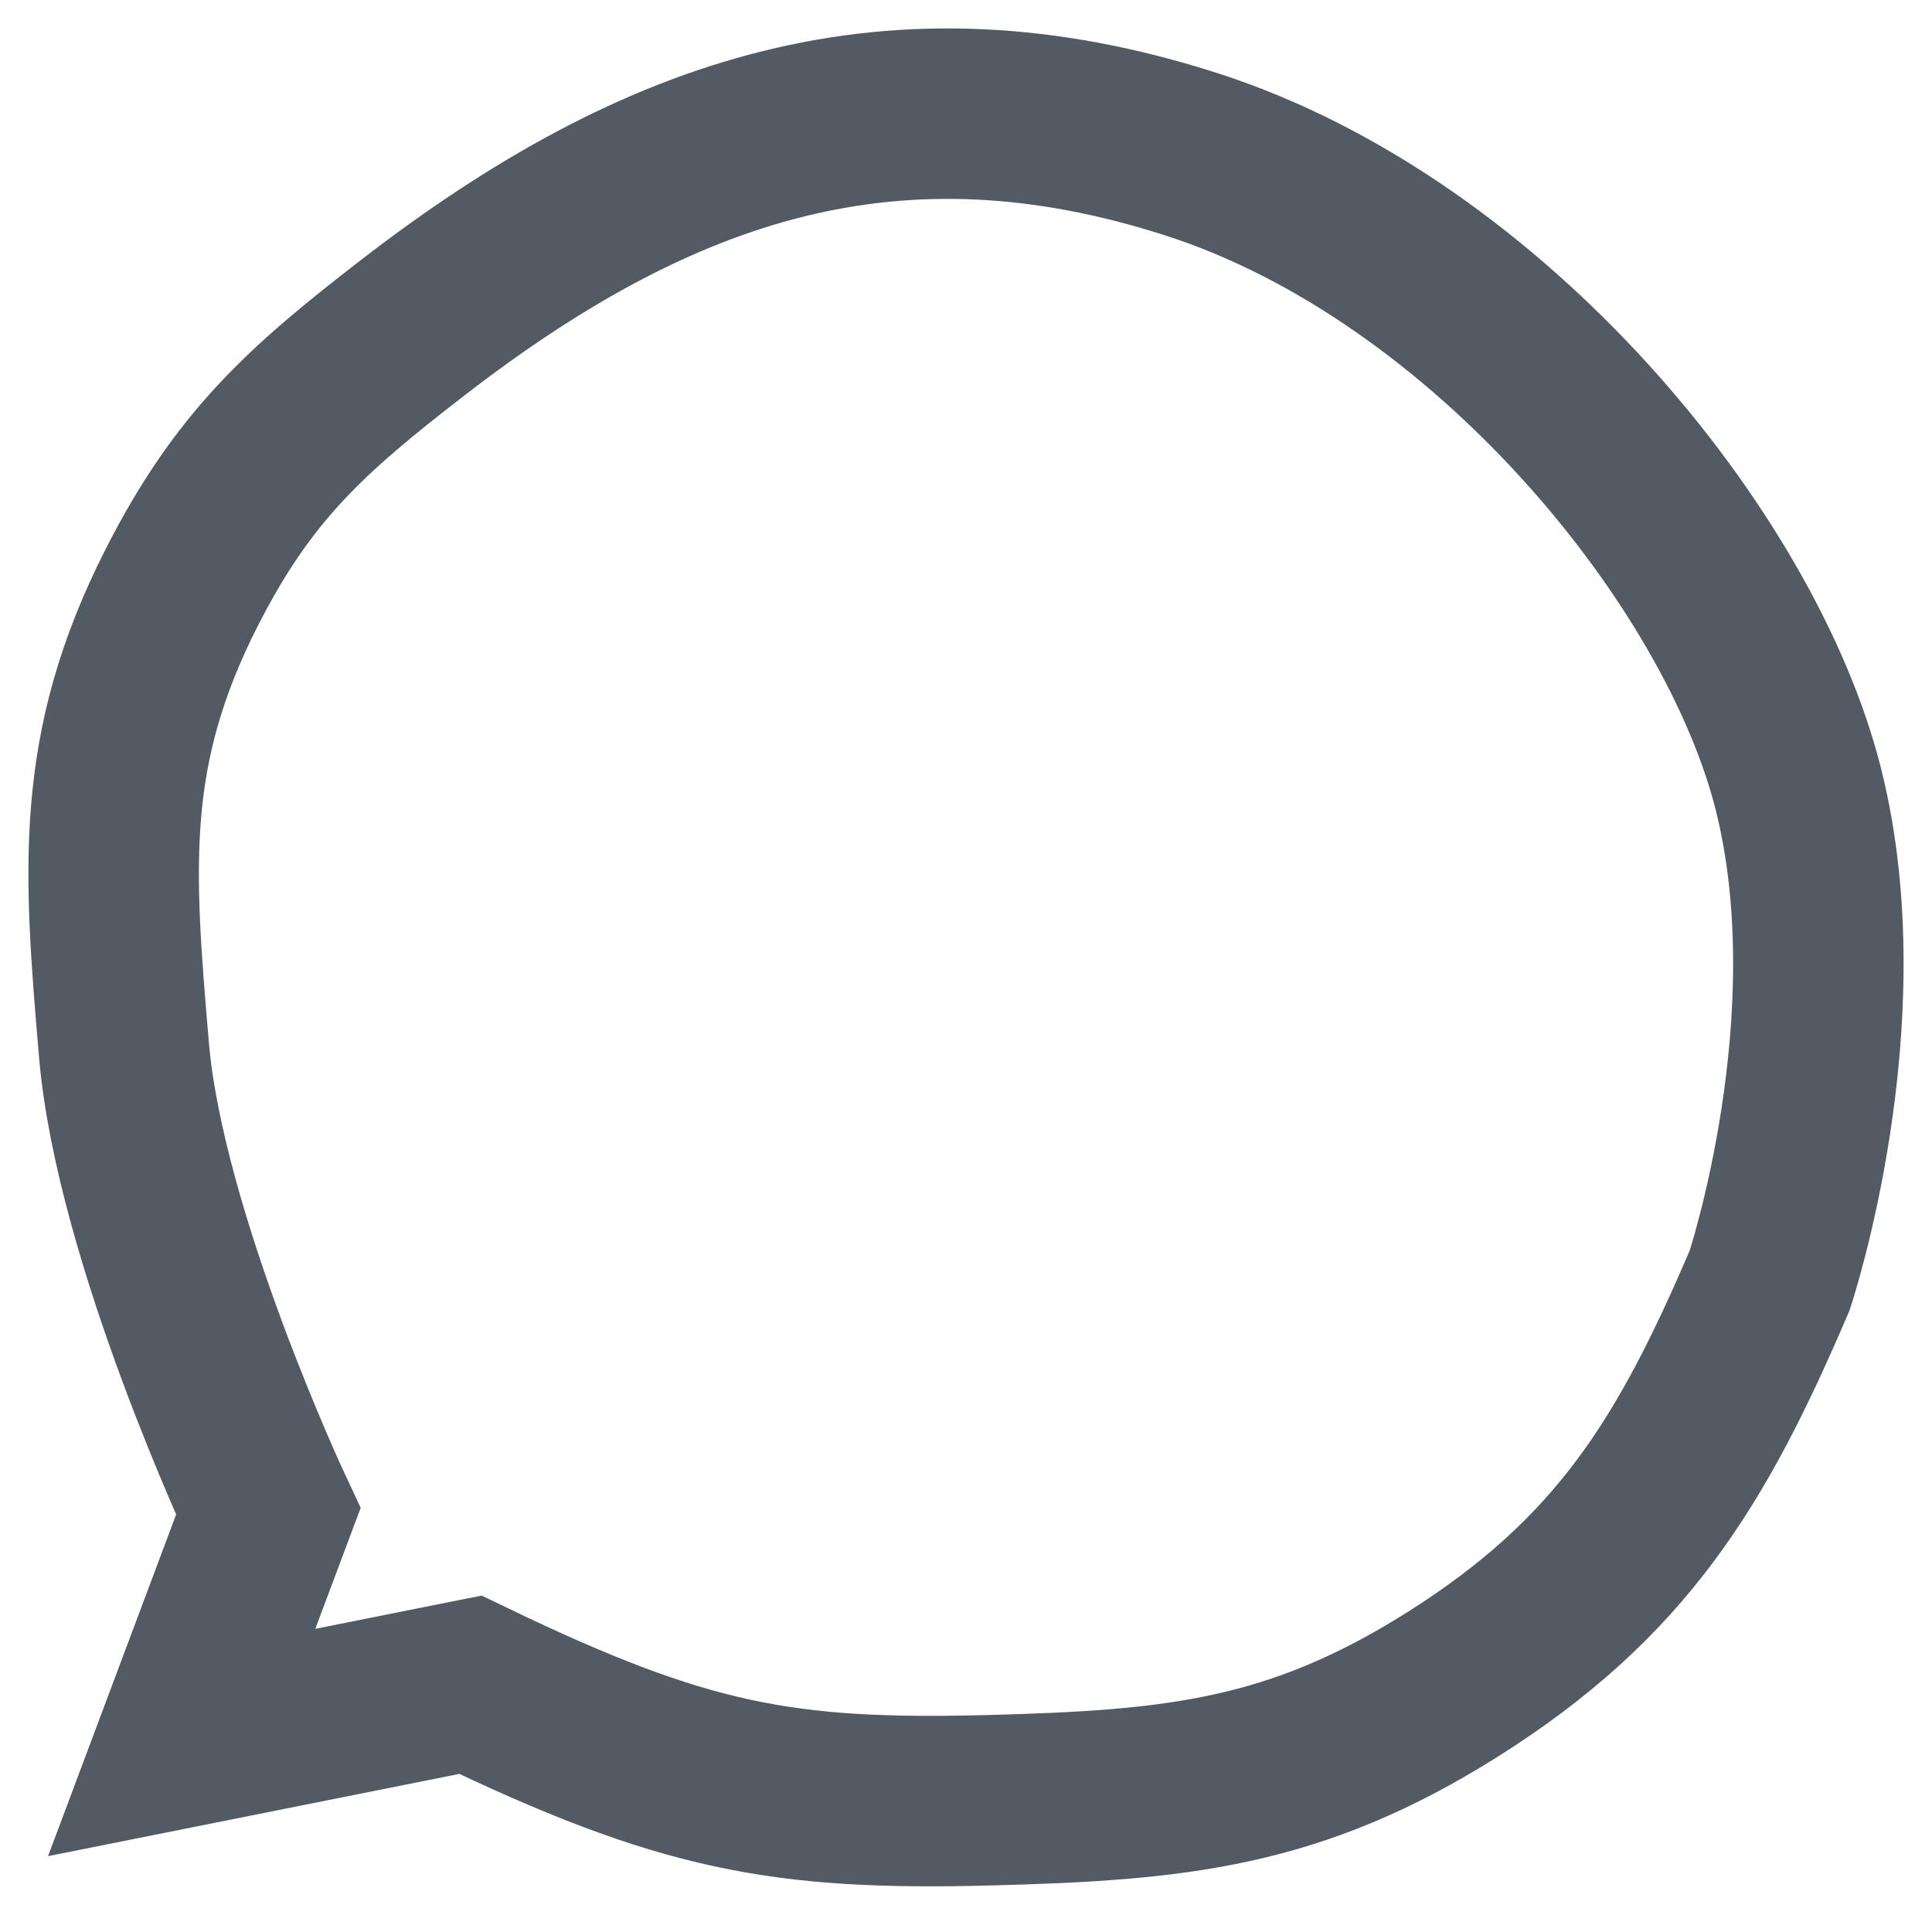 <svg width="34" height="34" viewBox="0 0 34 34" fill="none" xmlns="http://www.w3.org/2000/svg">
<path id="Vector 2" d="M4.721 26.6L3.197 30.665L8.278 29.649C12.025 31.453 13.766 31.777 17.424 31.681C20.695 31.595 22.784 31.392 25.553 29.649C28.543 27.767 29.78 25.721 31.142 22.535C31.142 22.535 32.667 17.962 31.651 13.898C30.634 9.833 26.204 4.404 20.981 2.72C15.757 1.035 11.604 2.412 7.262 5.768C5.371 7.229 4.28 8.211 3.197 10.341C1.747 13.193 1.909 15.283 2.181 18.471C2.463 21.785 4.721 26.6 4.721 26.6Z" stroke="#525B64" stroke-width="3"/>
</svg>
